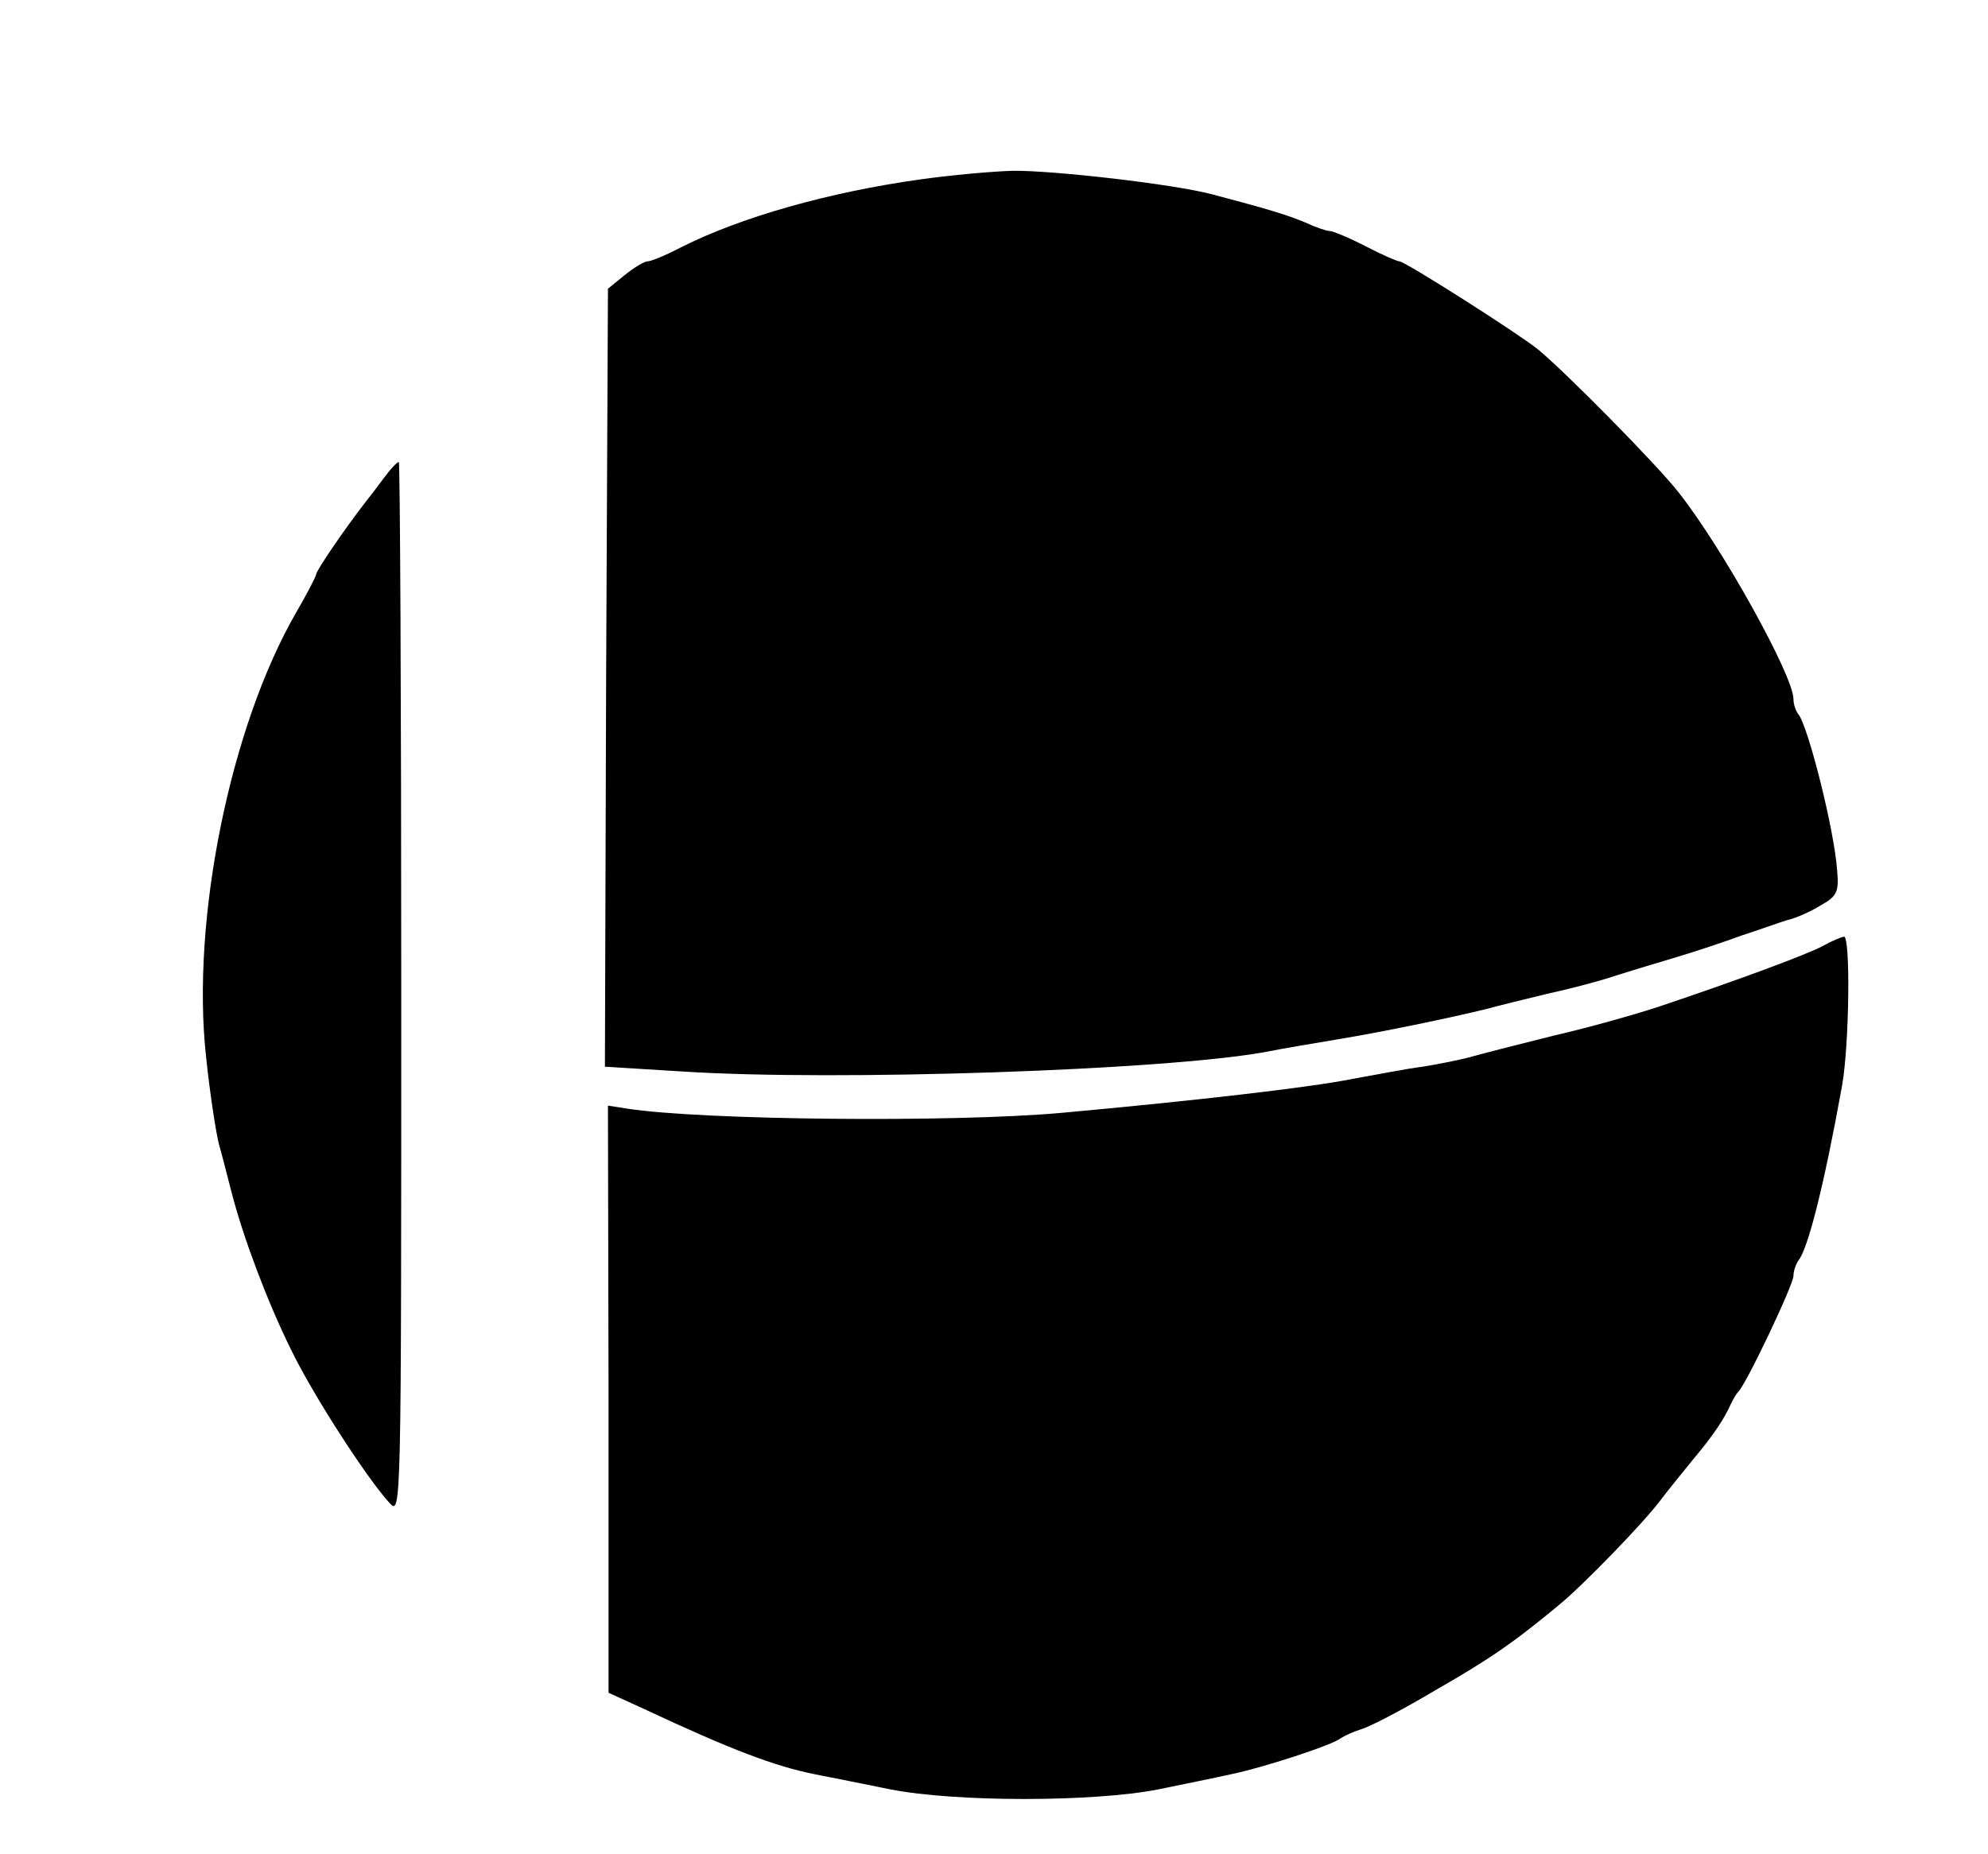 <?xml version="1.0" standalone="no"?>
<!DOCTYPE svg PUBLIC "-//W3C//DTD SVG 20010904//EN"
 "http://www.w3.org/TR/2001/REC-SVG-20010904/DTD/svg10.dtd">
<svg version="1.0" xmlns="http://www.w3.org/2000/svg"
 width="327pt" height="305pt" viewBox="0 0 327 305"
 preserveAspectRatio="xMidYMid meet">
<g transform="translate(0,305) scale(0.1,-0.1)"
fill="#000000" stroke="none">
<path d="M1515 2755 c-151 -21 -296 -62 -395 -112 -25 -13 -49 -23 -55 -23 -5
0 -22 -10 -38 -23 l-27 -22 -3 -640 -2 -640 130 -8 c251 -16 788 2 955 32 30
6 84 15 120 21 73 12 184 35 245 50 22 6 67 17 100 25 33 7 83 20 110 29 28 9
75 23 105 32 30 9 78 25 105 35 28 9 61 21 74 25 14 3 39 14 55 24 27 15 31
22 28 56 -4 66 -48 240 -64 259 -4 5 -8 16 -8 25 0 38 -117 249 -189 340 -36
46 -186 198 -231 235 -32 26 -219 145 -228 145 -4 0 -29 11 -56 25 -27 14 -54
25 -59 25 -5 0 -23 6 -40 14 -31 13 -65 23 -152 46 -63 17 -264 40 -330 39
-33 -1 -100 -7 -150 -14z"/>
<path d="M631 2263 c-12 -16 -24 -32 -29 -38 -35 -45 -82 -114 -82 -120 0 -3
-15 -32 -33 -63 -108 -187 -173 -505 -148 -731 6 -58 16 -123 21 -143 6 -21
15 -57 21 -80 19 -74 59 -180 97 -257 36 -75 126 -214 163 -254 19 -21 19 -12
19 846 0 477 -2 867 -4 867 -3 0 -14 -12 -25 -27z"/>
<path d="M2999 1494 c-28 -15 -145 -58 -264 -98 -38 -13 -119 -36 -180 -50
-60 -15 -123 -31 -140 -36 -16 -4 -50 -11 -75 -15 -25 -3 -76 -13 -115 -20
-69 -14 -260 -36 -480 -56 -179 -16 -590 -12 -713 7 l-32 5 1 -483 0 -483 57
-26 c145 -68 217 -95 282 -108 25 -5 81 -16 125 -25 107 -21 333 -21 440 0 44
9 98 20 120 25 50 10 167 48 180 59 6 4 21 11 34 15 14 4 68 32 120 63 89 51
129 78 206 142 39 32 141 137 168 174 12 16 36 45 52 65 32 38 51 66 62 91 4
8 9 17 12 20 12 10 91 176 91 191 0 8 4 19 8 25 16 19 43 127 72 288 12 68 14
247 3 245 -5 -1 -20 -7 -34 -15z"/>
</g>
</svg>
